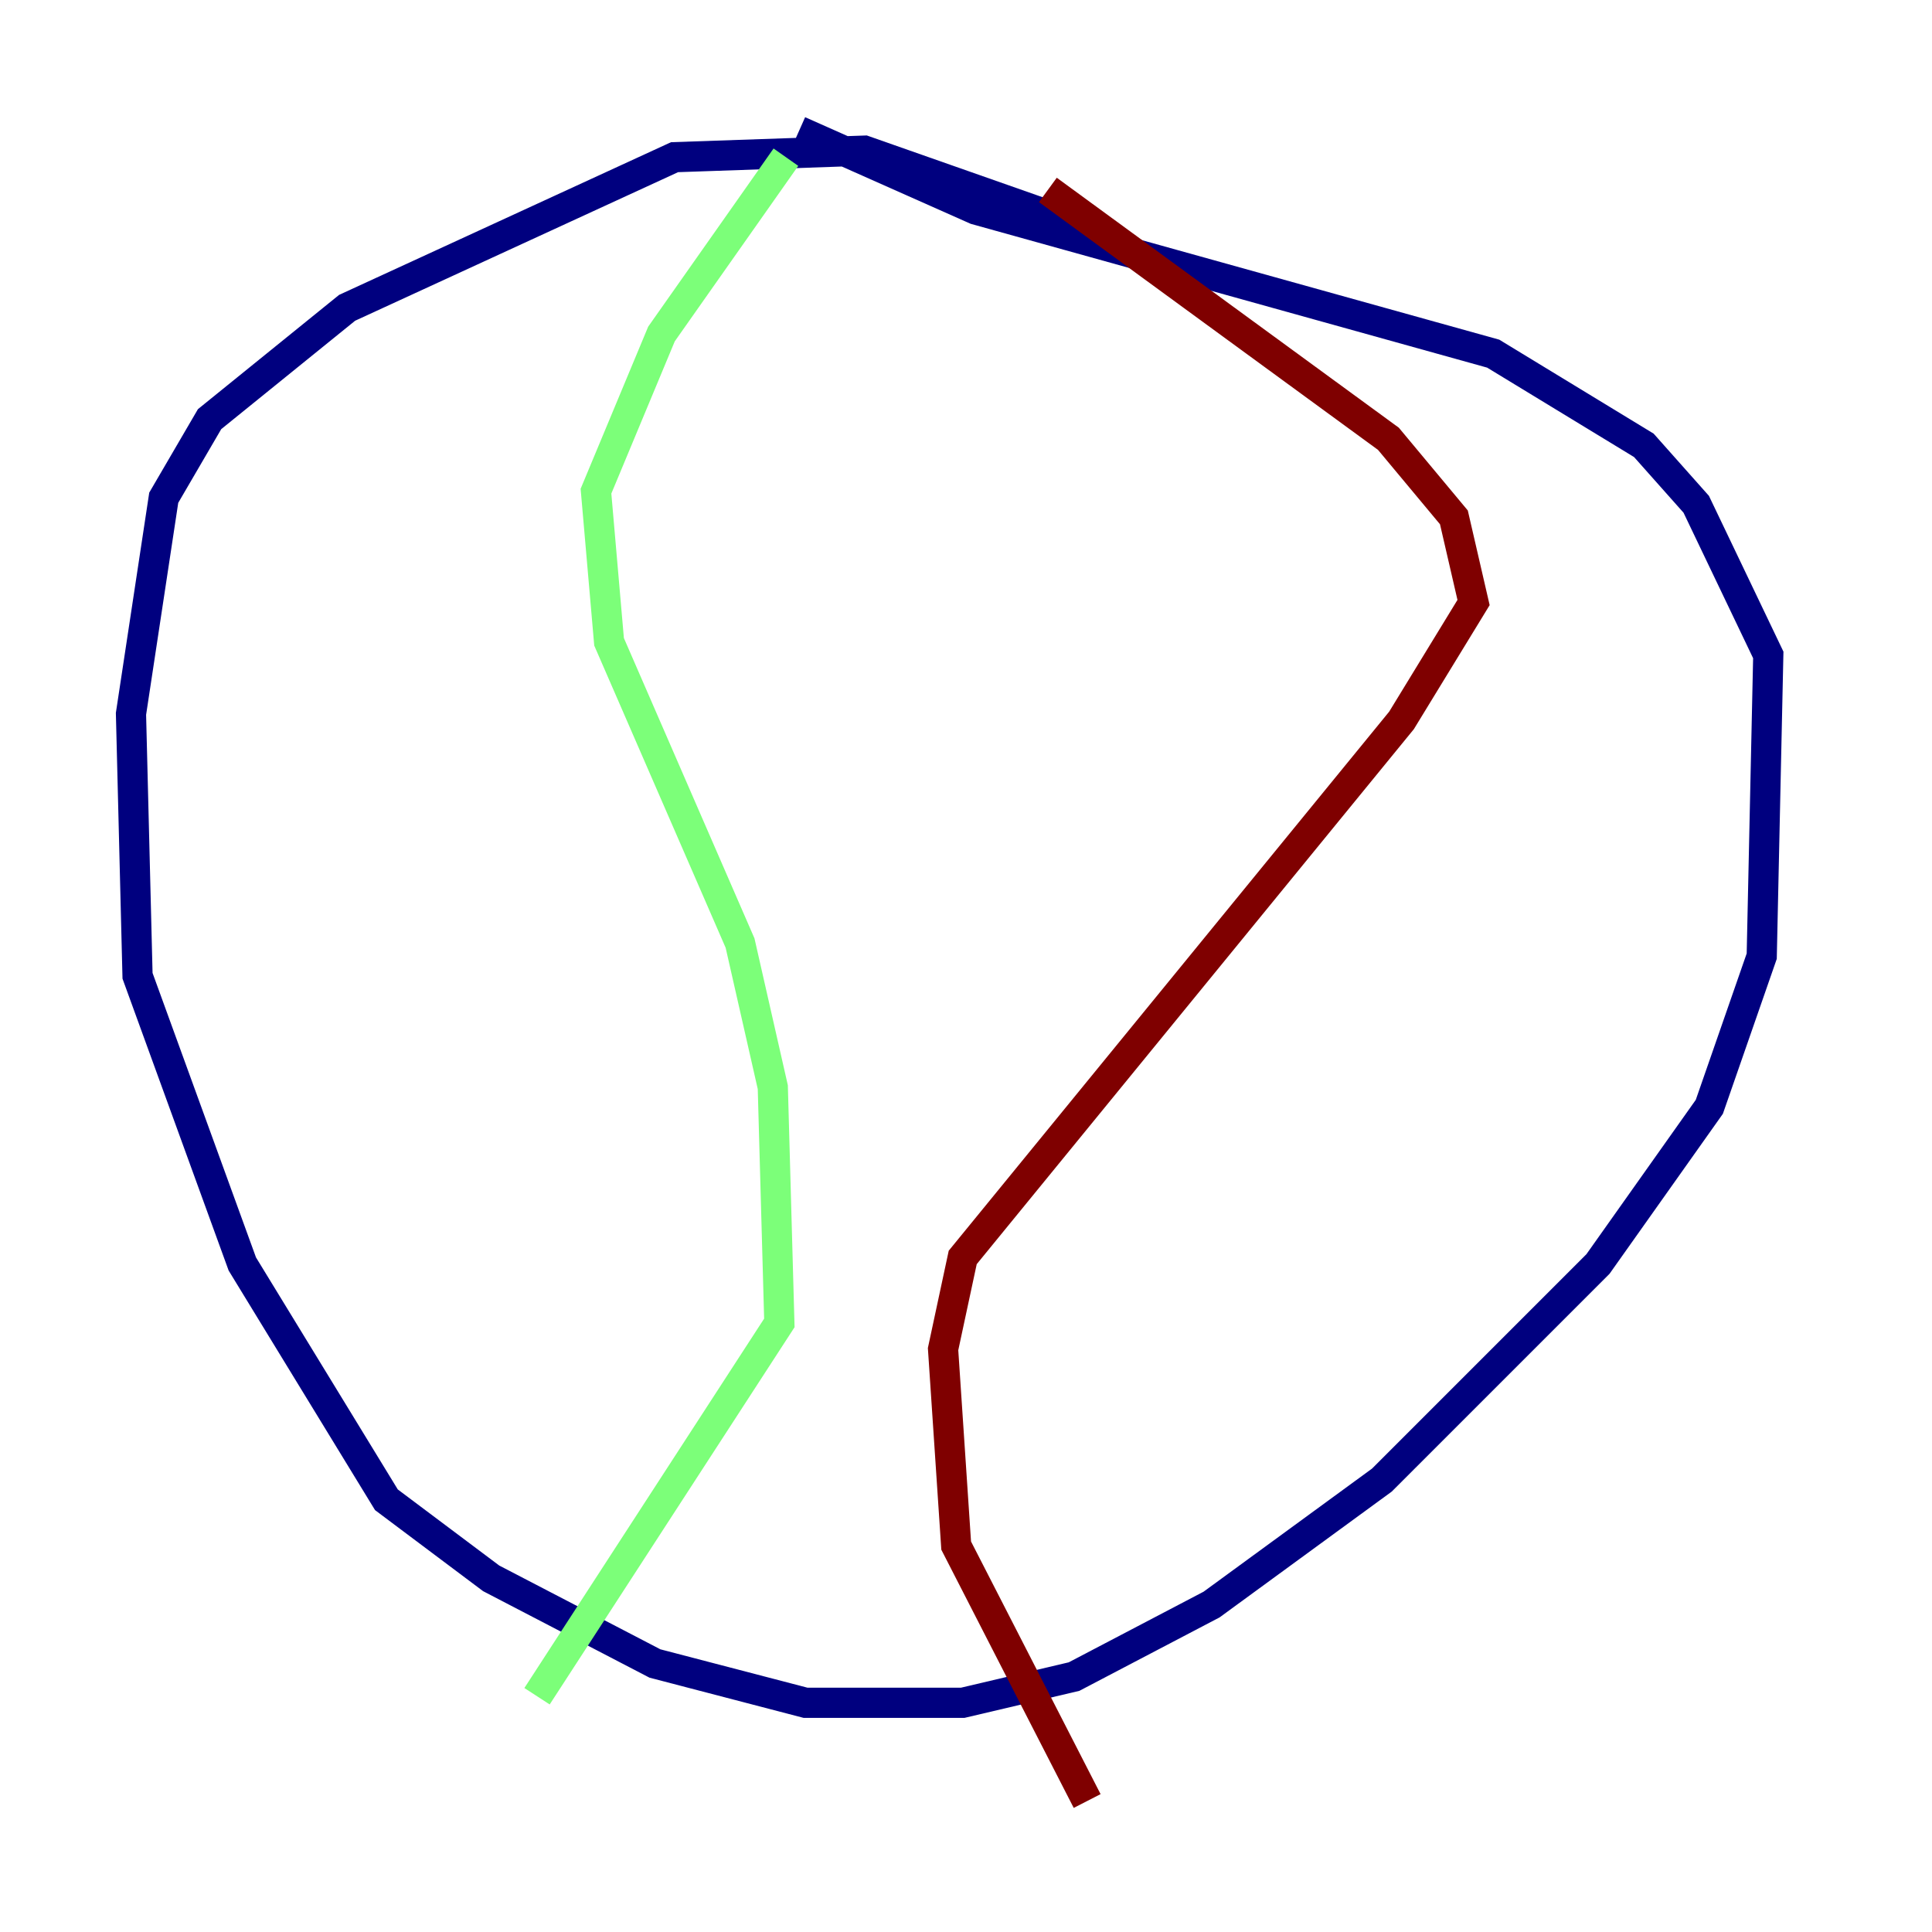 <?xml version="1.0" encoding="utf-8" ?>
<svg baseProfile="tiny" height="128" version="1.2" viewBox="0,0,128,128" width="128" xmlns="http://www.w3.org/2000/svg" xmlns:ev="http://www.w3.org/2001/xml-events" xmlns:xlink="http://www.w3.org/1999/xlink"><defs /><polyline fill="none" points="73.329,15.62 57.275,9.98 44.691,10.414 22.997,20.393 13.885,27.77 10.848,32.976 8.678,47.295 9.112,64.651 16.054,83.742 25.6,99.363 32.542,104.57 43.39,110.21 53.37,112.814 63.783,112.814 71.159,111.078 80.271,106.305 91.552,98.061 105.871,83.742 113.248,73.329 116.719,63.349 117.153,43.39 112.38,33.41 108.909,29.505 98.929,23.43 64.651,13.885 52.936,8.678" stroke="#00007f" stroke-width="2" /><polyline fill="none" points="52.068,10.414 43.824,22.129 39.485,32.542 40.352,42.522 49.031,62.481 51.2,72.027 51.634,87.647 35.58,112.38" stroke="#7cff79" stroke-width="2" /><polyline fill="none" points="69.424,12.583 91.986,29.071 96.325,34.278 97.627,39.919 92.854,47.729 63.783,83.308 62.481,89.383 63.349,102.4 72.027,119.322" stroke="#7f0000" stroke-width="2" /></svg>
